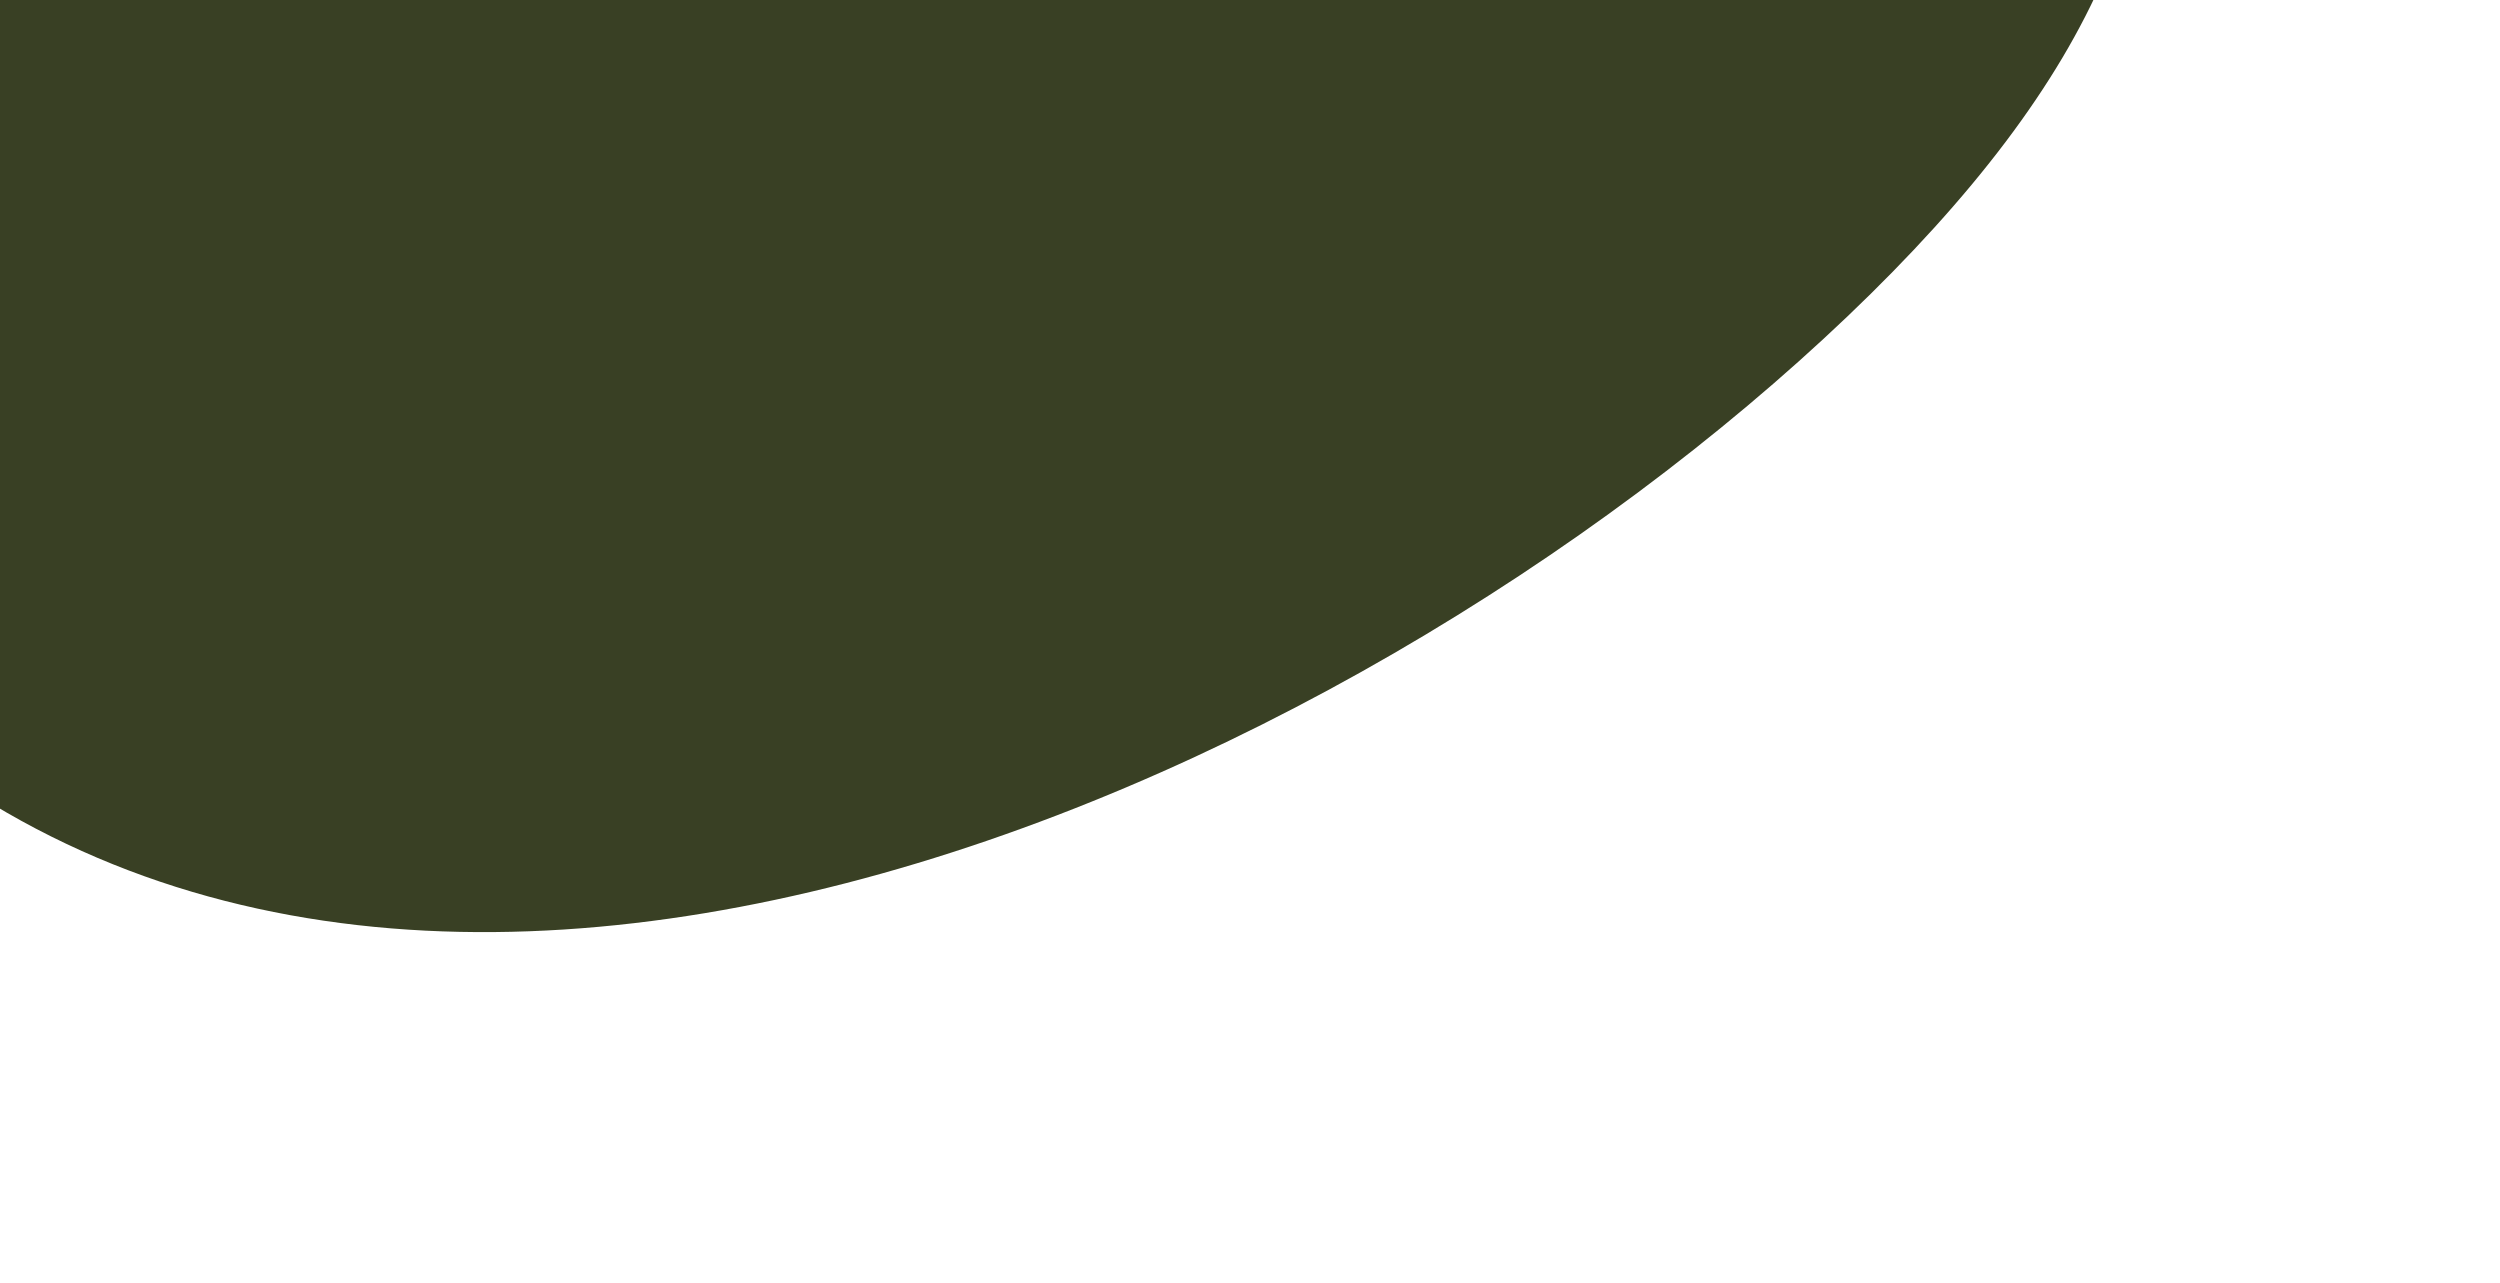 <svg width="976" height="501" viewBox="0 0 976 501" fill="none" xmlns="http://www.w3.org/2000/svg">
<g filter="url(#filter0_bf_1_175)">
<path d="M721.29 123.484C524.448 311.2 140.318 481.282 -73.268 257.313C-286.854 33.343 -300.428 -300.394 -103.586 -488.11C93.256 -675.826 425.974 -646.437 639.56 -422.467C853.145 -198.498 918.132 -64.232 721.29 123.484Z" fill="#394024"/>
</g>
<defs>
<filter id="filter0_bf_1_175" x="-379.078" y="-748.023" width="1354.55" height="1248.22" filterUnits="userSpaceOnUse" color-interpolation-filters="sRGB">
<feFlood flood-opacity="0" result="BackgroundImageFix"/>
<feGaussianBlur in="BackgroundImageFix" stdDeviation="51.15"/>
<feComposite in2="SourceAlpha" operator="in" result="effect1_backgroundBlur_1_175"/>
<feBlend mode="normal" in="SourceGraphic" in2="effect1_backgroundBlur_1_175" result="shape"/>
<feGaussianBlur stdDeviation="68.15" result="effect2_foregroundBlur_1_175"/>
</filter>
</defs>
</svg>

